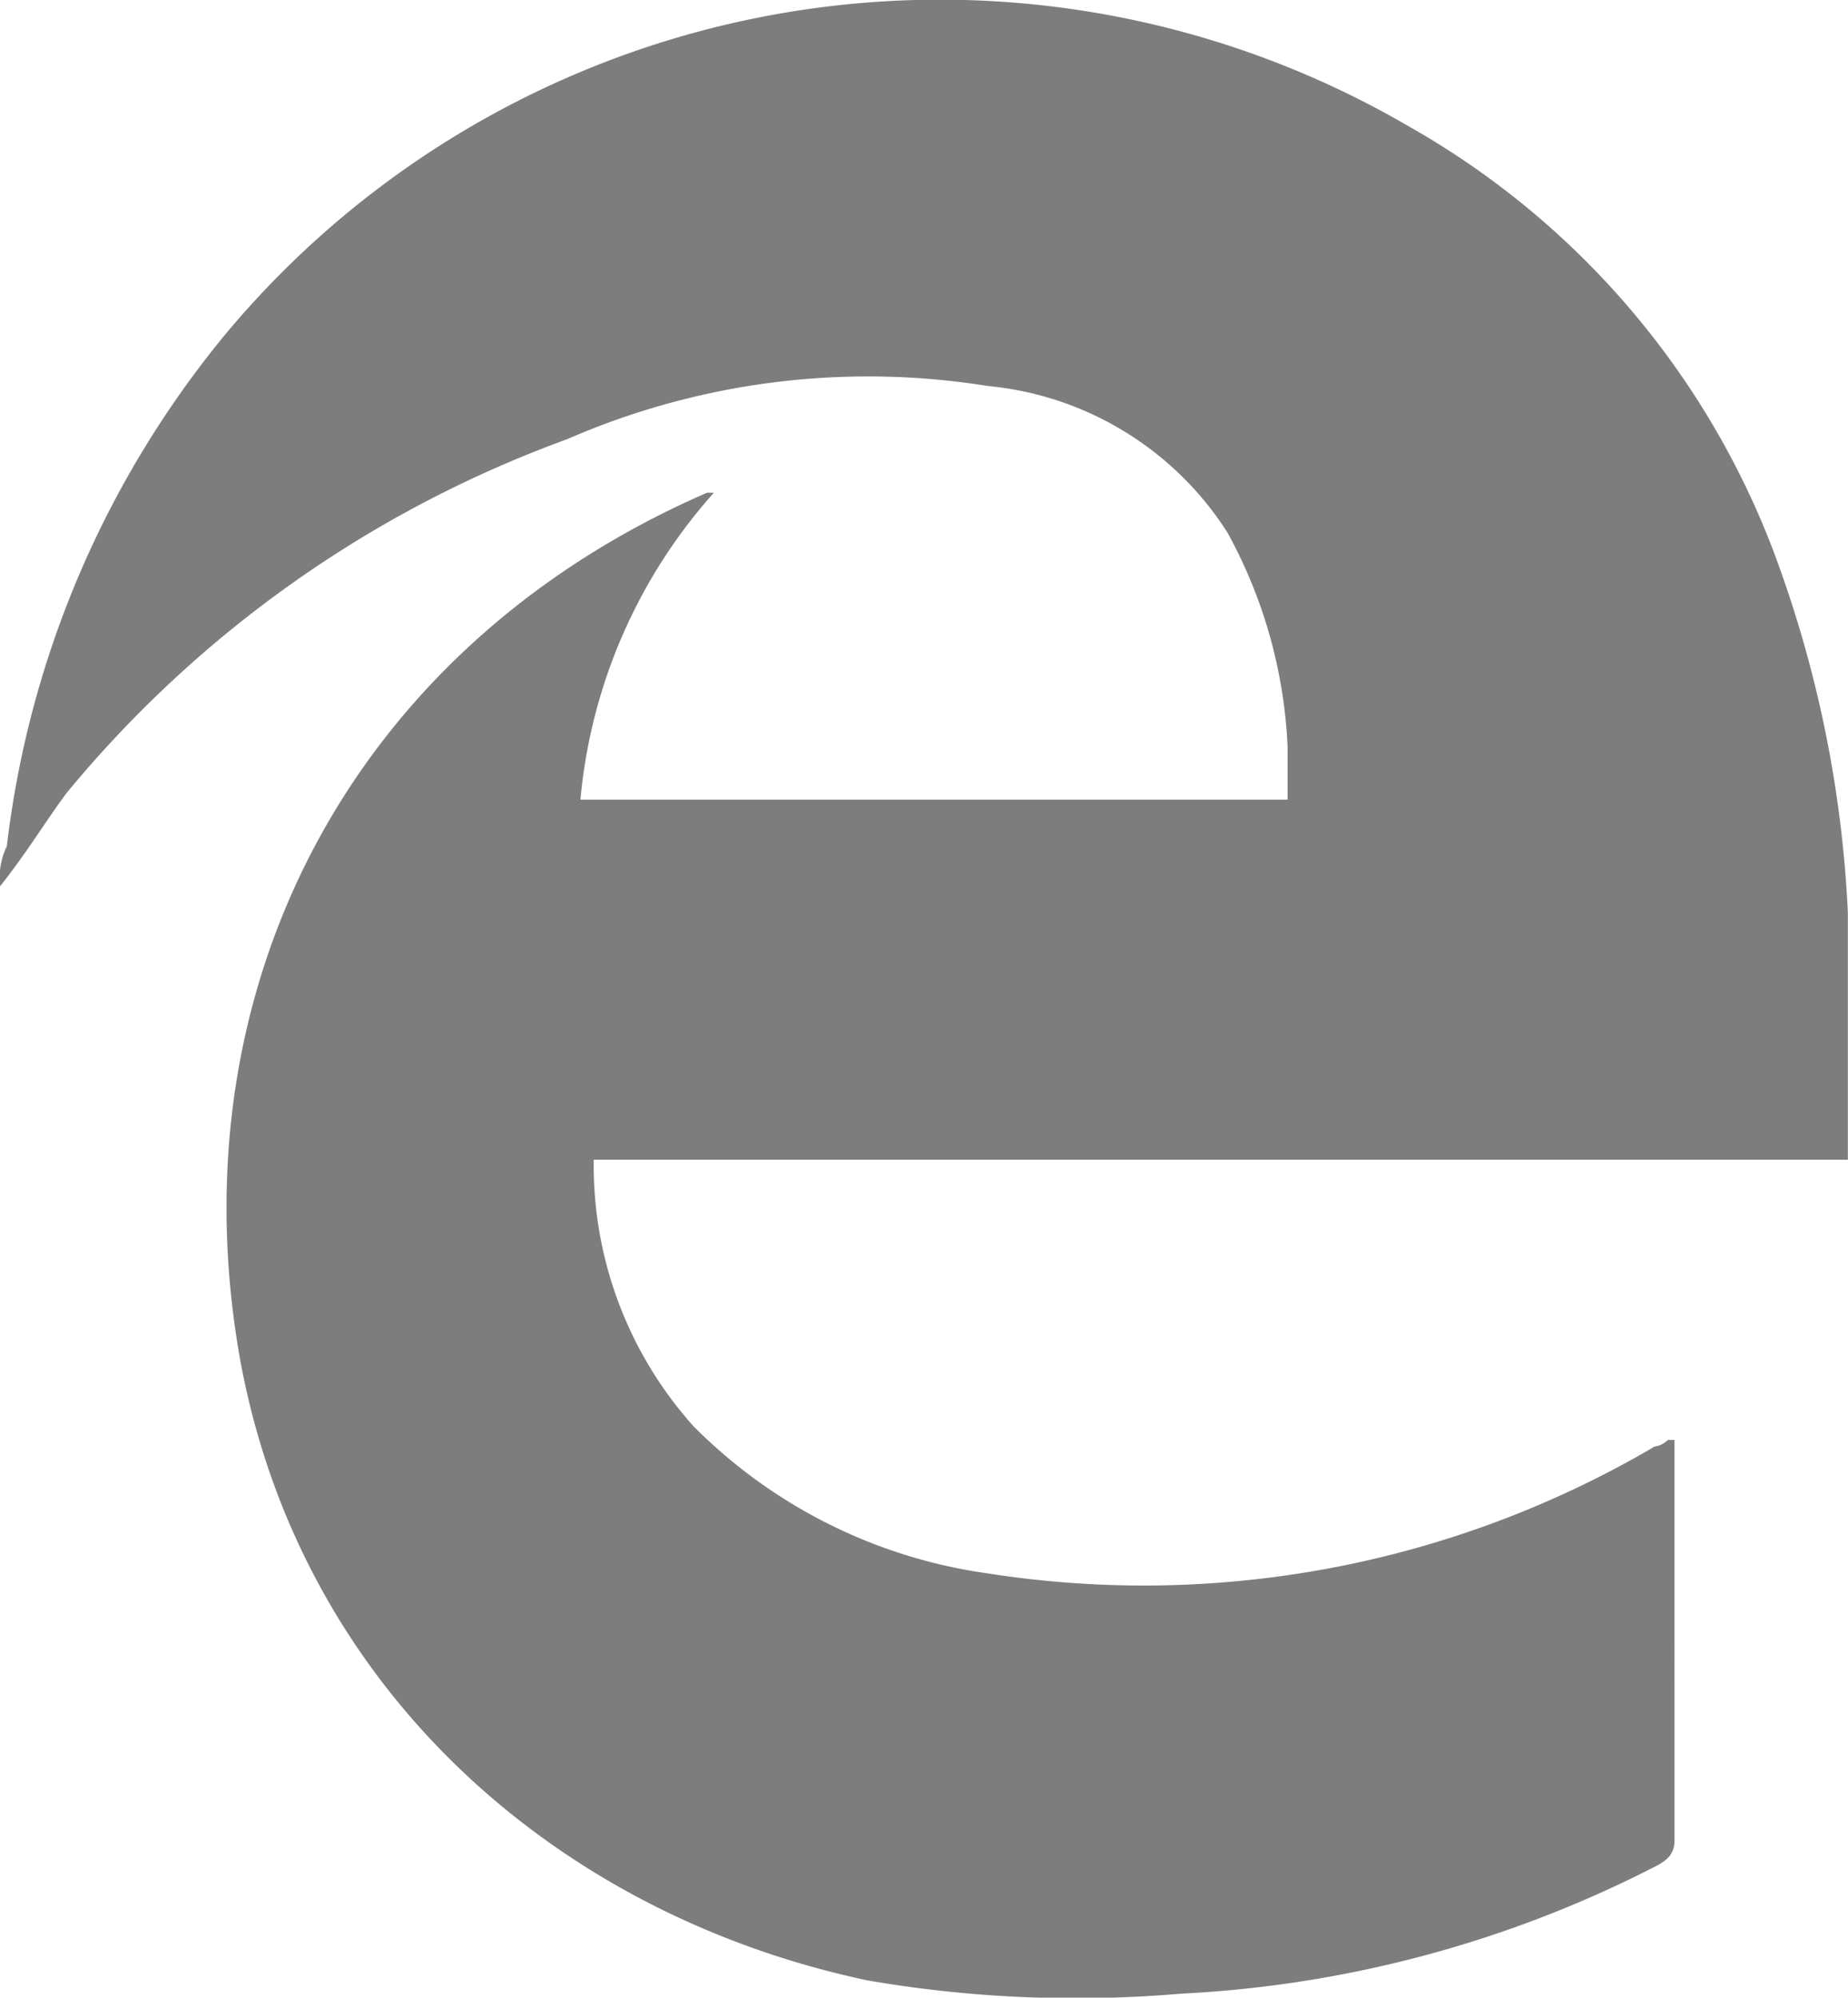 <svg xmlns="http://www.w3.org/2000/svg" viewBox="0 0 55.504 60"><defs><style>.a{fill:#7d7d7d;}</style></defs><g transform="translate(-10.214 0)"><g transform="translate(10.214 0)"><g transform="translate(0 0)"><path class="a" d="M31.654,14.8a16.013,16.013,0,0,0-4.007,9.217H48.886v-1.6A14.707,14.707,0,0,0,47.083,16a9.61,9.61,0,0,0-7.213-4.408,22.615,22.615,0,0,0-12.623,1.6,34.99,34.99,0,0,0-15.028,10.62c-.6.8-1.2,1.8-2,2.805a2.17,2.17,0,0,1,.2-1.2A29.63,29.63,0,0,1,17.027,9.988,27.948,27.948,0,0,1,52.493,3.776,24.759,24.759,0,0,1,63.714,17.2a35.579,35.579,0,0,1,2,10.219v7.414H28.047a11.724,11.724,0,0,0,3.006,8.015,15.459,15.459,0,0,0,8.816,4.408A30.294,30.294,0,0,0,59.907,43.45a.7.7,0,0,0,.4-.2h.2V55.272c0,.4-.2.6-.6.8A34.965,34.965,0,0,1,45.68,59.881a36.746,36.746,0,0,1-9.417-.4c-9.417-2-17.032-8.816-18.835-18.635-2-11.221,3.406-21.44,14.026-26.048Z" transform="translate(-10.214 0)"/></g></g></g></svg>